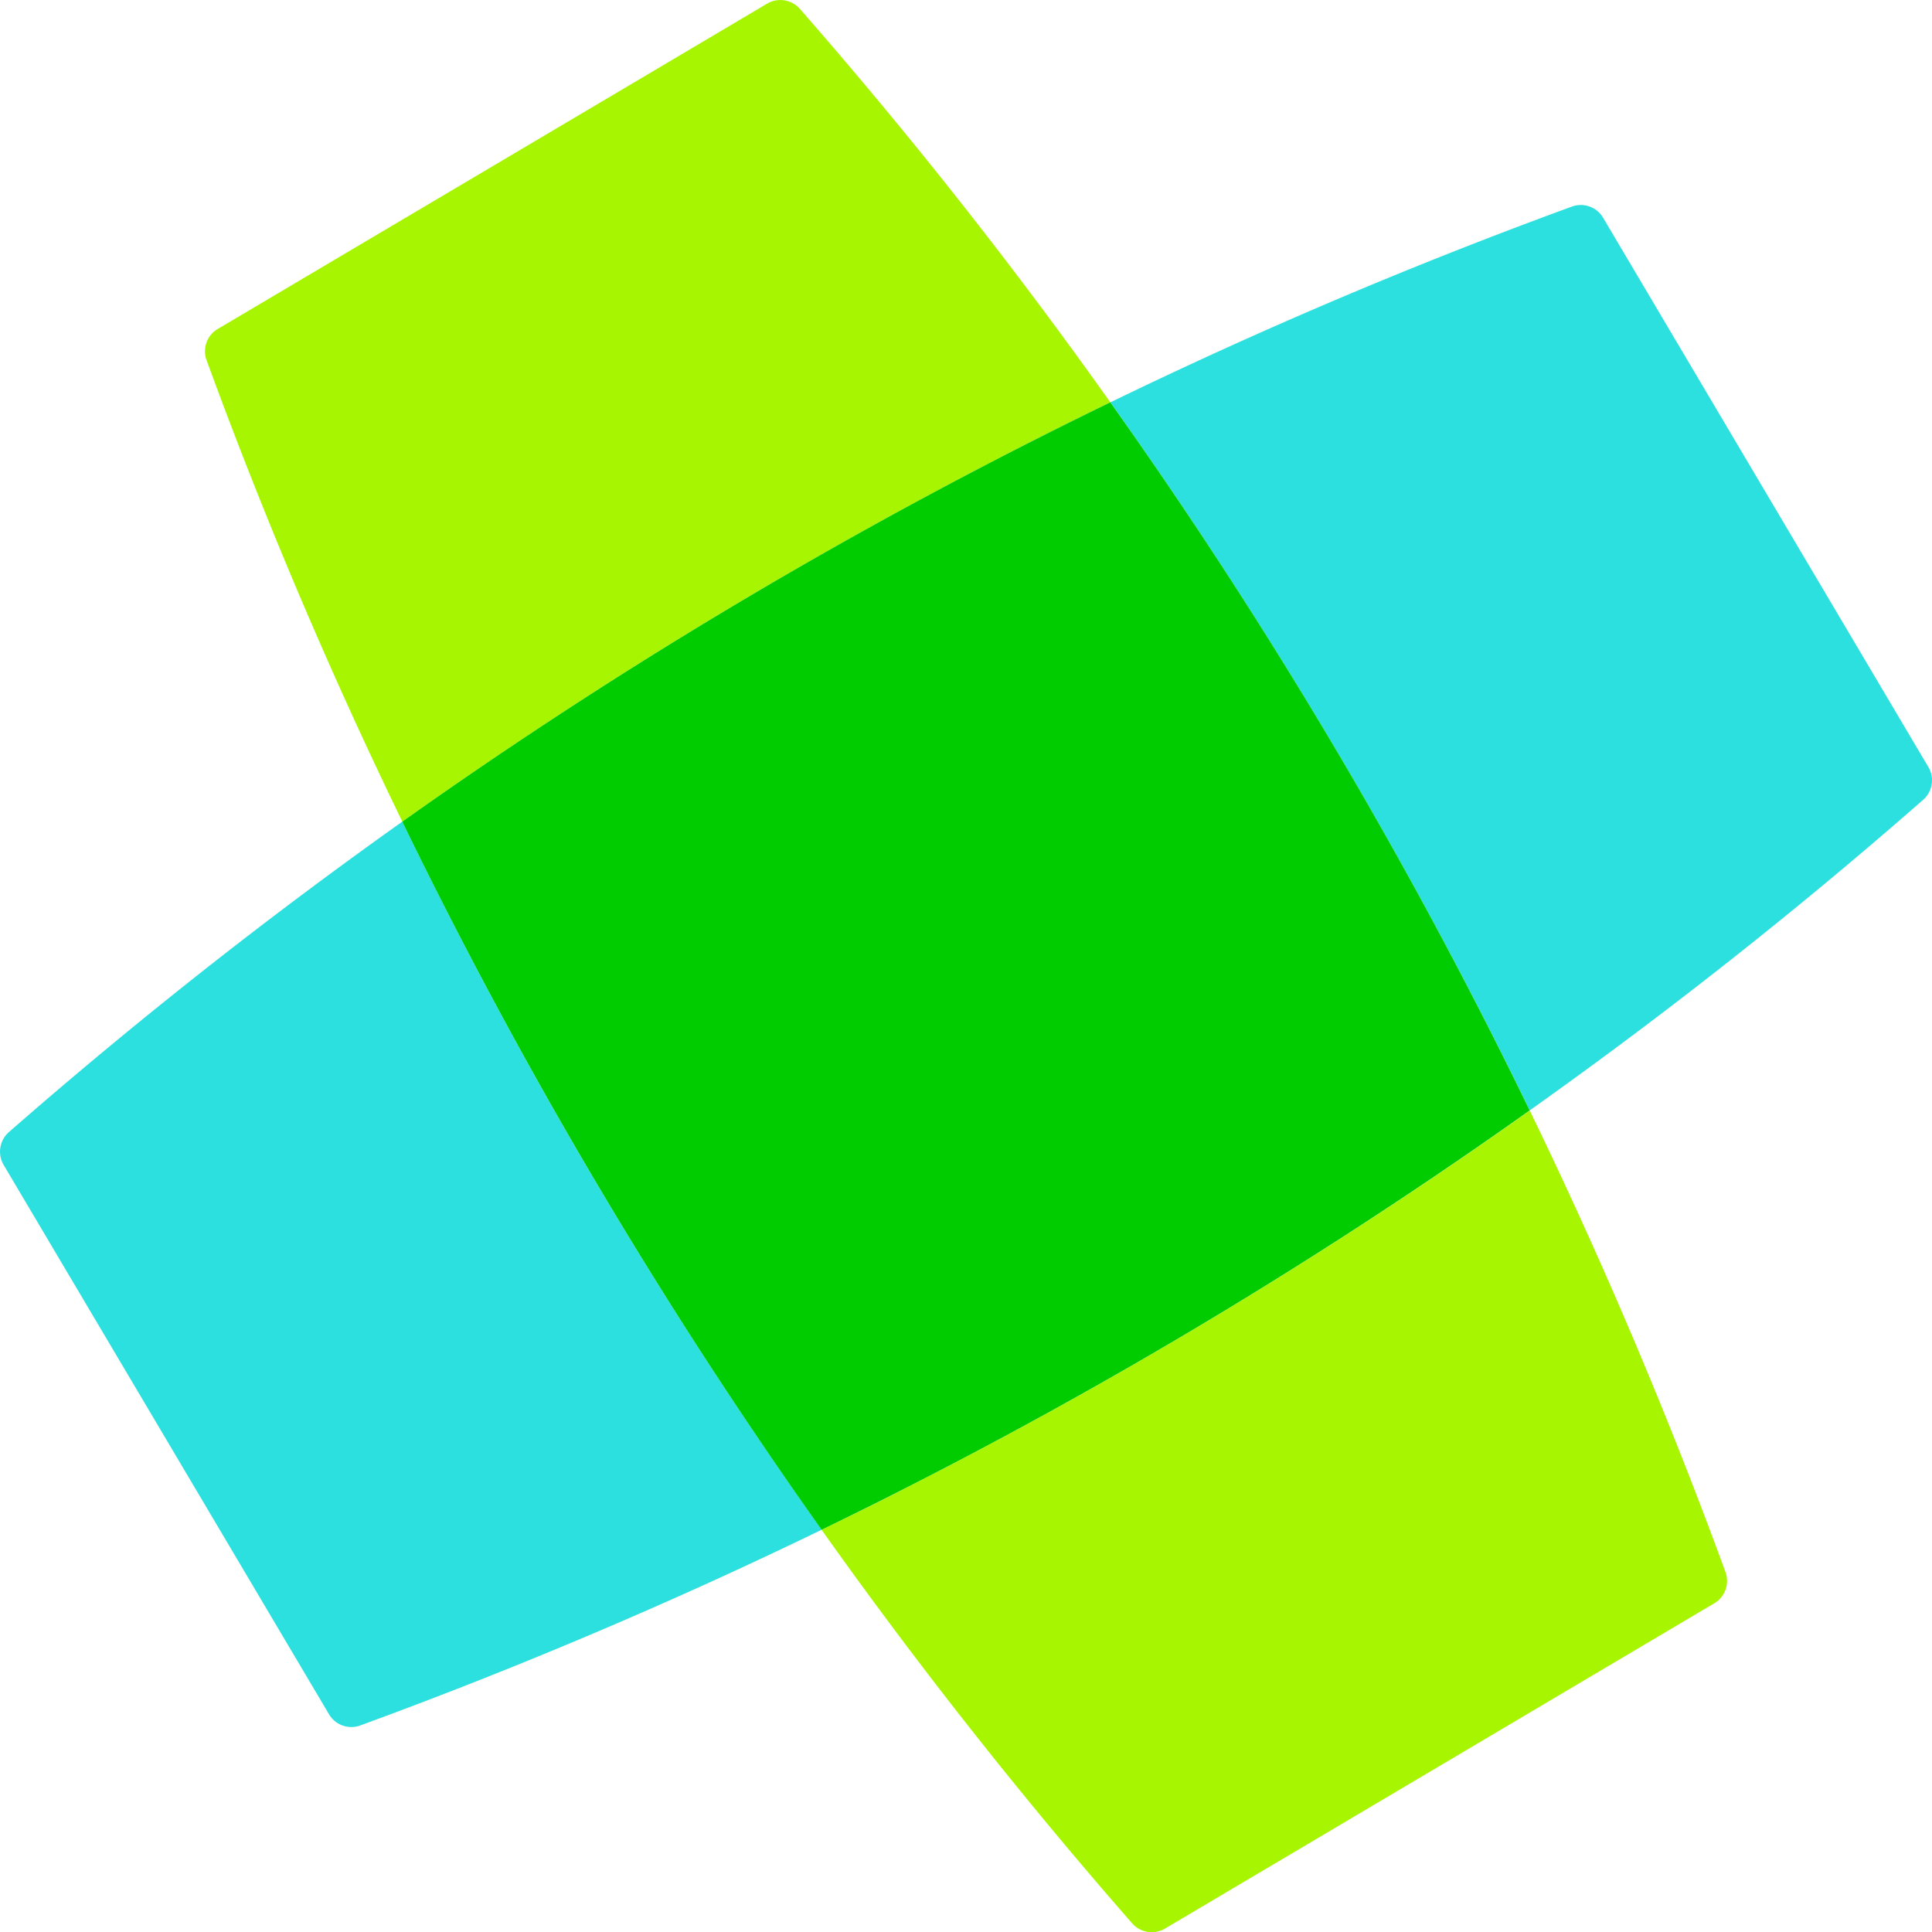 <svg xmlns="http://www.w3.org/2000/svg" width="35.996" height="36" xml:space="preserve"><path d="M7.496 16.808a92.408 92.408 0 0 0-7.341 5.794.487.487 0 0 0-.095.589l6.078 10.262a.483.483 0 0 0 .562.199 92.66 92.66 0 0 0 8.61-3.651 92.034 92.034 0 0 1-7.814-13.193zM29.298 5.345a92.008 92.008 0 0 0-8.61 3.651 92.57 92.57 0 0 1 7.813 13.192 91.225 91.225 0 0 0 7.34-5.795.485.485 0 0 0 .096-.587L29.858 5.54a.483.483 0 0 0-.56-.195Z" style="fill:#2ce0df" transform="translate(0 -1.5)"/><path d="M20.687 8.996a91.939 91.939 0 0 0-5.793-7.341.487.487 0 0 0-.587-.096C10.886 3.587 7.463 5.612 4.042 7.638a.483.483 0 0 0-.197.563 92.066 92.066 0 0 0 3.651 8.607 92.48 92.48 0 0 1 13.191-7.812zM15.308 30.003a91.98 91.98 0 0 0 5.795 7.342.486.486 0 0 0 .586.097c3.423-2.025 6.843-4.053 10.264-6.078a.486.486 0 0 0 .2-.562 93.162 93.162 0 0 0-3.651-8.61 92.581 92.581 0 0 1-13.194 7.811z" style="fill:#a7f501" transform="translate(0 -1.5)"/><path d="M20.687 8.996a92.535 92.535 0 0 0-13.192 7.813 92.639 92.639 0 0 0 7.813 13.193A92.424 92.424 0 0 0 28.5 22.189a92.172 92.172 0 0 0-7.813-13.193z" style="fill:#01cc00" transform="translate(0 -1.5)"/></svg>